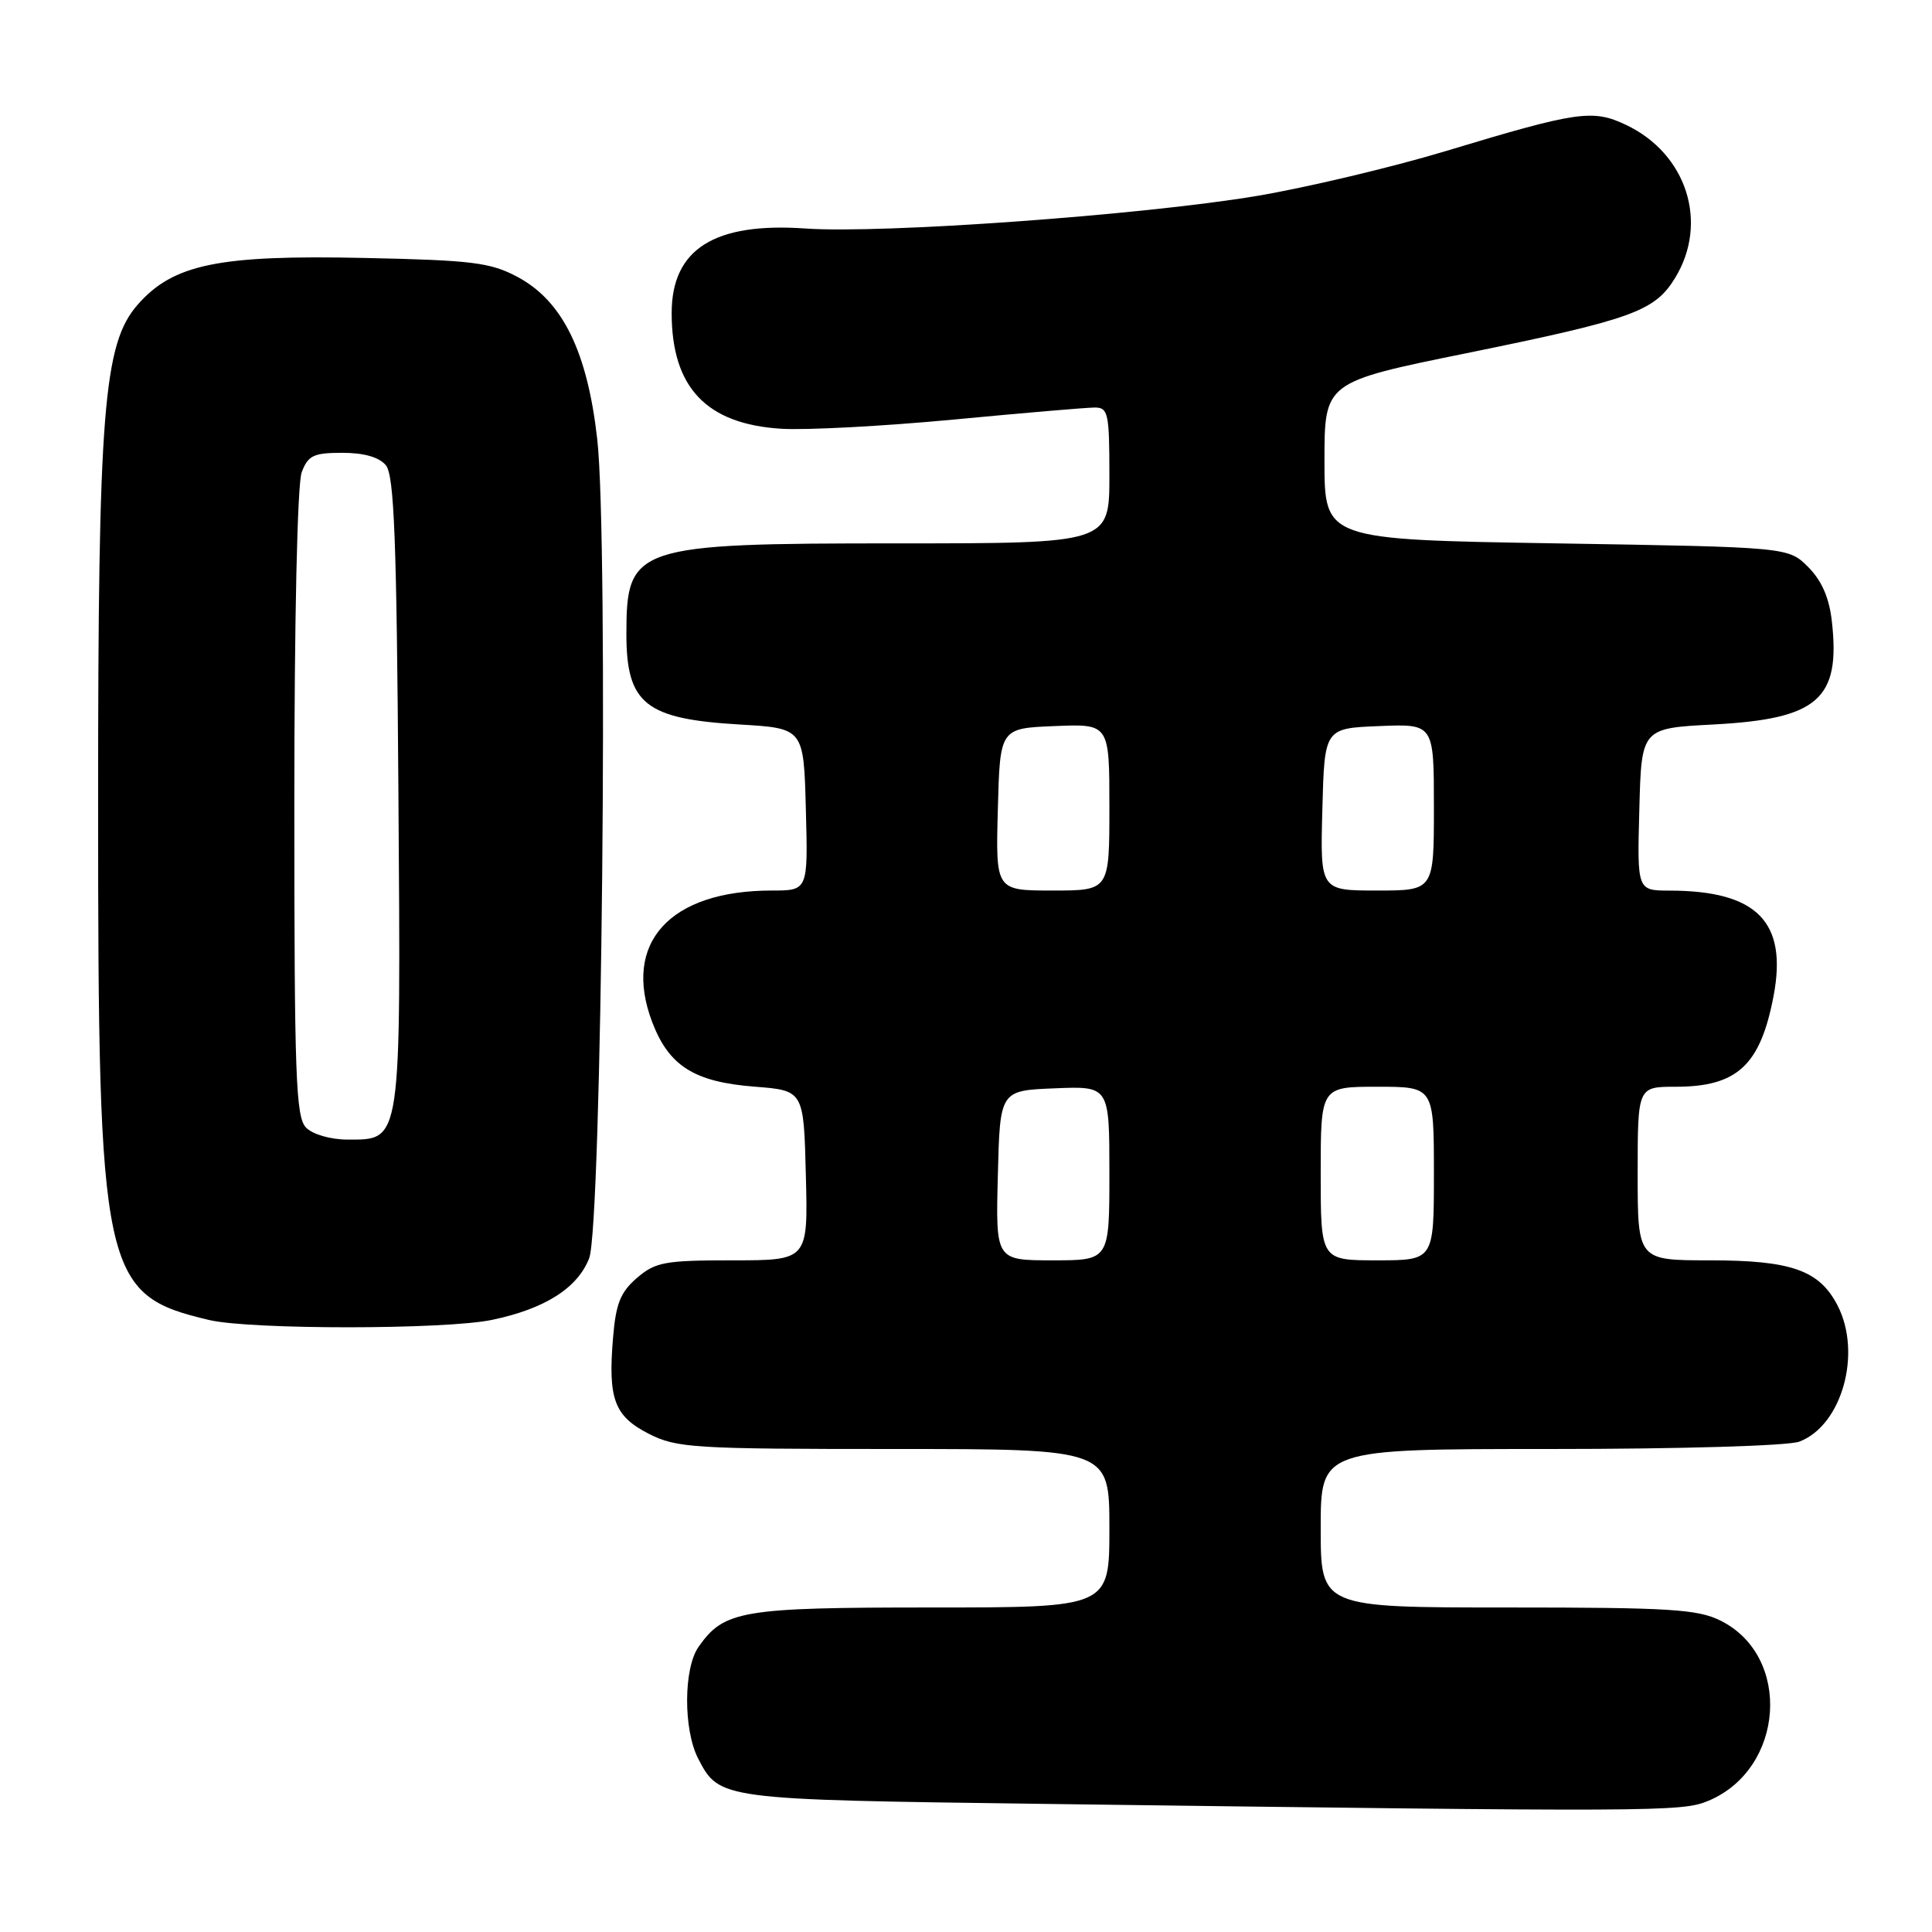 <?xml version="1.0" encoding="UTF-8" standalone="no"?>
<!DOCTYPE svg PUBLIC "-//W3C//DTD SVG 1.1//EN" "http://www.w3.org/Graphics/SVG/1.1/DTD/svg11.dtd" >
<svg xmlns="http://www.w3.org/2000/svg" xmlns:xlink="http://www.w3.org/1999/xlink" version="1.1" viewBox="0 0 256 256">
 <g >
 <path fill="currentColor"
d=" M 226.36 238.62 C 236.46 234.40 237.48 219.49 228.00 214.75 C 224.95 213.23 221.31 213.00 199.75 213.00 C 175.00 213.00 175.00 213.00 175.00 202.50 C 175.00 192.00 175.00 192.00 205.43 192.00 C 222.79 192.00 236.97 191.58 238.43 191.02 C 244.07 188.88 246.75 179.29 243.48 172.97 C 241.07 168.31 237.36 167.00 226.55 167.00 C 217.00 167.00 217.00 167.00 217.00 155.50 C 217.00 144.00 217.00 144.00 222.04 144.00 C 230.20 144.00 233.26 141.15 235.01 131.96 C 236.87 122.14 232.80 118.02 221.22 118.01 C 216.93 118.00 216.93 118.00 217.22 107.25 C 217.50 96.50 217.50 96.50 227.00 96.00 C 240.89 95.27 243.90 92.66 242.73 82.32 C 242.38 79.20 241.39 76.94 239.59 75.13 C 236.96 72.50 236.96 72.50 206.23 72.00 C 175.50 71.50 175.50 71.50 175.50 61.07 C 175.50 50.63 175.50 50.63 194.32 46.80 C 216.30 42.32 219.27 41.25 221.97 36.81 C 226.43 29.50 223.50 20.36 215.46 16.55 C 211.03 14.45 209.07 14.73 191.50 20.04 C 184.35 22.19 173.10 24.86 166.50 25.97 C 151.29 28.51 116.89 30.99 106.77 30.28 C 94.66 29.43 89.00 33.00 89.00 41.49 C 89.00 51.33 93.59 56.19 103.50 56.81 C 106.80 57.02 117.06 56.47 126.31 55.60 C 135.55 54.72 143.99 54.00 145.06 54.00 C 146.84 54.00 147.00 54.75 147.00 63.00 C 147.00 72.00 147.00 72.00 118.95 72.00 C 84.10 72.00 83.00 72.37 83.00 84.00 C 83.00 93.26 85.51 95.27 98.00 96.00 C 106.50 96.50 106.50 96.50 106.78 107.25 C 107.07 118.00 107.07 118.00 102.28 118.00 C 88.72 118.00 82.42 124.95 86.43 135.46 C 88.65 141.26 92.00 143.37 100.00 143.99 C 106.50 144.50 106.50 144.50 106.78 155.75 C 107.07 167.00 107.07 167.00 97.09 167.00 C 88.08 167.00 86.85 167.23 84.40 169.33 C 82.21 171.22 81.60 172.74 81.23 177.28 C 80.55 185.40 81.40 187.65 85.98 189.99 C 89.66 191.86 91.84 192.00 118.46 192.00 C 147.00 192.00 147.00 192.00 147.00 202.50 C 147.00 213.00 147.00 213.00 123.45 213.00 C 98.26 213.00 95.94 213.39 92.56 218.22 C 90.56 221.07 90.54 229.20 92.51 233.02 C 95.32 238.45 95.42 238.46 138.00 239.02 C 219.75 240.10 222.85 240.09 226.36 238.62 Z  M 65.20 174.89 C 72.20 173.43 76.54 170.67 78.07 166.72 C 79.74 162.40 80.64 71.54 79.14 58.22 C 77.83 46.56 74.54 39.87 68.55 36.68 C 64.98 34.78 62.57 34.48 48.30 34.18 C 28.96 33.76 22.97 35.00 18.25 40.36 C 13.70 45.55 13.00 54.38 13.00 106.38 C 13.00 169.03 13.55 171.57 27.72 174.91 C 33.21 176.20 59.00 176.19 65.20 174.89 Z  M 132.22 155.75 C 132.50 144.50 132.50 144.50 139.75 144.21 C 147.00 143.91 147.00 143.91 147.00 155.46 C 147.00 167.00 147.00 167.00 139.47 167.00 C 131.93 167.00 131.93 167.00 132.22 155.75 Z  M 175.00 155.50 C 175.00 144.00 175.00 144.00 182.50 144.00 C 190.00 144.00 190.00 144.00 190.00 155.50 C 190.00 167.00 190.00 167.00 182.50 167.00 C 175.00 167.00 175.00 167.00 175.00 155.50 Z  M 132.22 107.25 C 132.50 96.50 132.50 96.50 139.75 96.21 C 147.00 95.91 147.00 95.91 147.00 106.96 C 147.00 118.00 147.00 118.00 139.47 118.00 C 131.93 118.00 131.93 118.00 132.22 107.25 Z  M 175.22 107.25 C 175.50 96.50 175.50 96.50 182.75 96.21 C 190.00 95.91 190.00 95.91 190.00 106.96 C 190.00 118.00 190.00 118.00 182.47 118.00 C 174.93 118.00 174.93 118.00 175.22 107.25 Z  M 40.57 149.43 C 39.19 148.05 39.00 142.76 39.00 106.49 C 39.00 82.04 39.40 64.08 39.98 62.57 C 40.82 60.35 41.55 60.00 45.35 60.00 C 48.23 60.00 50.23 60.57 51.13 61.65 C 52.23 62.98 52.56 71.42 52.79 104.76 C 53.12 151.81 53.24 151.00 46.05 151.00 C 43.83 151.00 41.46 150.32 40.57 149.43 Z "/>
</g>
</svg>
